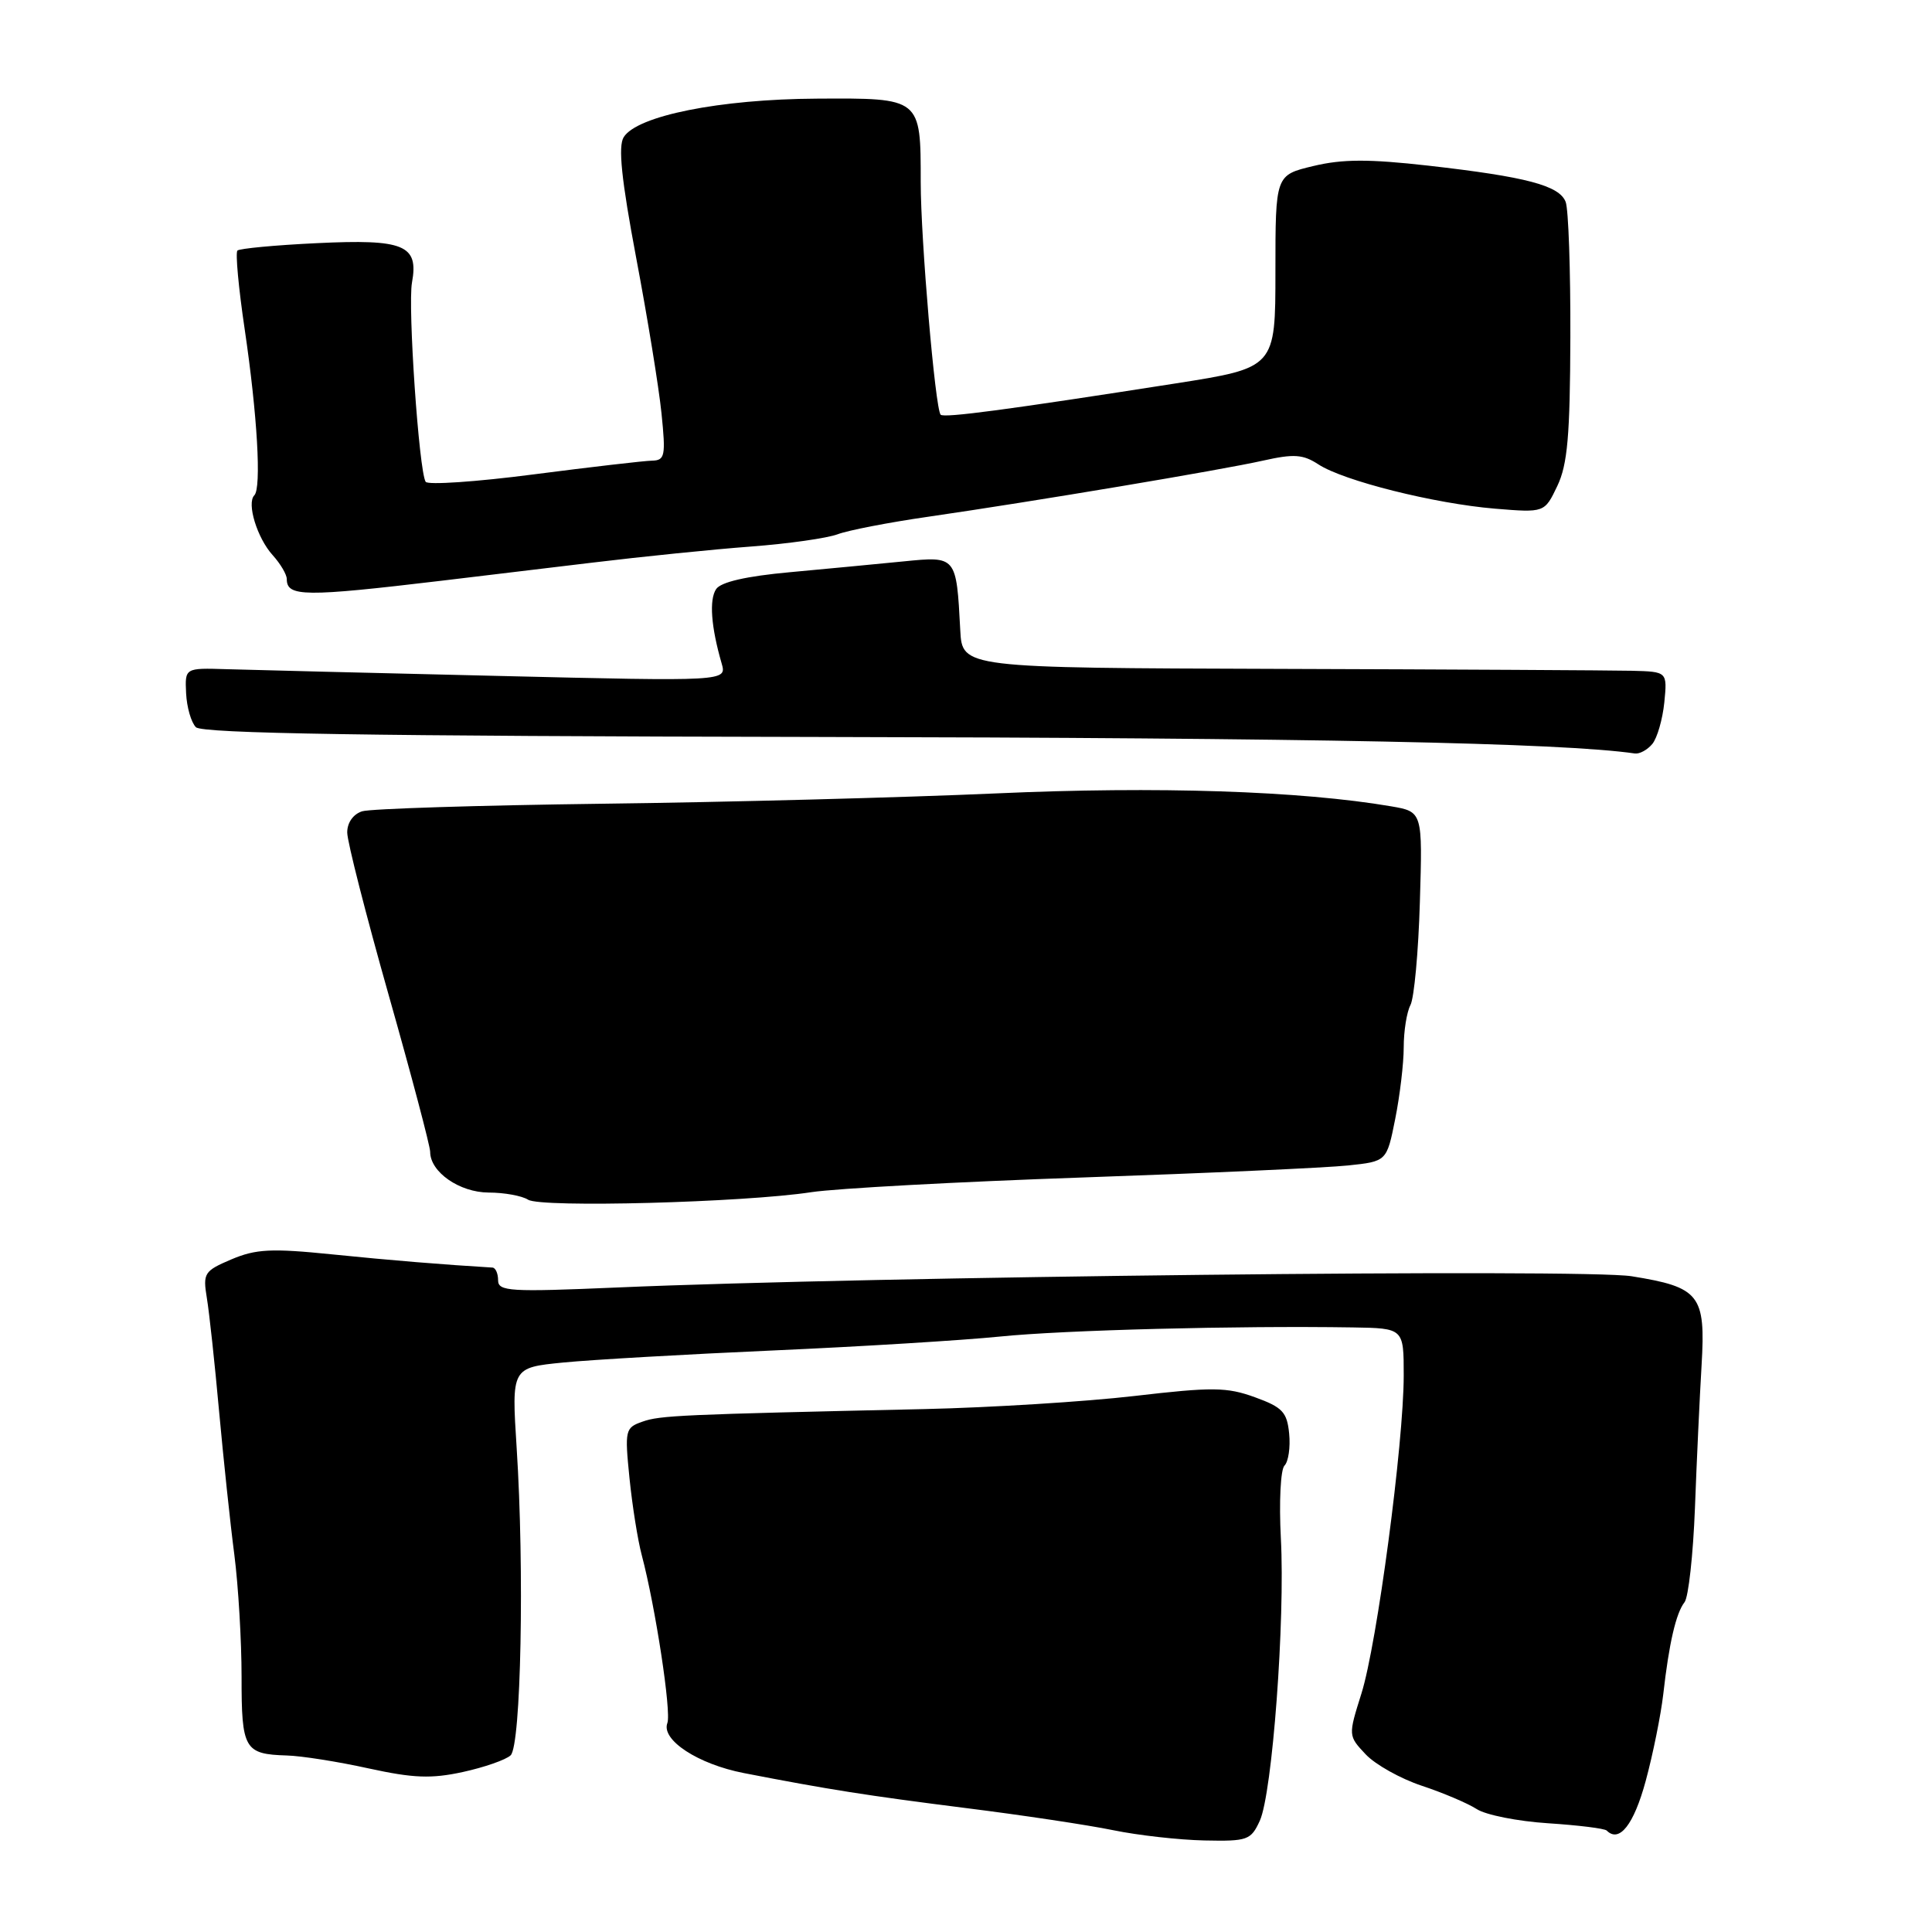 <?xml version="1.0" encoding="UTF-8" standalone="no"?>
<!DOCTYPE svg PUBLIC "-//W3C//DTD SVG 1.1//EN" "http://www.w3.org/Graphics/SVG/1.1/DTD/svg11.dtd" >
<svg xmlns="http://www.w3.org/2000/svg" xmlns:xlink="http://www.w3.org/1999/xlink" version="1.1" viewBox="0 0 256 256">
 <g >
 <path fill="currentColor"
d=" M 166.93 241.26 C 168.59 237.62 170.30 214.67 169.72 203.82 C 169.47 199.03 169.68 194.72 170.20 194.20 C 170.72 193.68 171.00 191.77 170.82 189.96 C 170.54 187.11 169.94 186.47 166.28 185.14 C 162.55 183.79 160.66 183.77 150.28 184.98 C 143.80 185.73 131.30 186.51 122.50 186.71 C 90.12 187.43 87.45 187.55 85.12 188.38 C 82.84 189.18 82.77 189.49 83.41 195.86 C 83.78 199.51 84.51 204.11 85.04 206.08 C 86.85 212.92 88.98 226.88 88.43 228.31 C 87.58 230.55 92.49 233.76 98.56 234.94 C 109.78 237.12 114.86 237.92 128.00 239.58 C 135.43 240.51 144.20 241.83 147.50 242.51 C 150.80 243.19 156.24 243.80 159.59 243.87 C 165.31 243.99 165.75 243.83 166.93 241.26 Z  M 218.06 236.00 C 219.03 232.43 220.07 227.25 220.39 224.50 C 221.15 217.75 222.08 213.74 223.21 212.30 C 223.73 211.64 224.35 206.02 224.59 199.80 C 224.82 193.59 225.22 185.07 225.47 180.87 C 226.02 171.57 225.22 170.56 216.20 169.11 C 209.90 168.09 115.44 169.14 81.75 170.60 C 67.55 171.21 66.00 171.12 66.00 169.64 C 66.00 168.74 65.66 167.98 65.25 167.96 C 58.87 167.58 51.74 167.00 44.00 166.21 C 35.96 165.39 33.91 165.50 30.67 166.87 C 27.05 168.41 26.87 168.70 27.41 172.00 C 27.73 173.93 28.46 180.68 29.03 187.00 C 29.61 193.32 30.51 201.88 31.05 206.00 C 31.58 210.12 32.01 217.41 32.01 222.19 C 32.00 231.77 32.38 232.44 38.00 232.61 C 39.92 232.66 44.80 233.43 48.83 234.32 C 54.78 235.62 57.14 235.71 61.33 234.80 C 64.17 234.18 67.02 233.19 67.66 232.59 C 69.04 231.30 69.50 207.98 68.46 191.86 C 67.78 181.22 67.78 181.22 74.64 180.54 C 78.41 180.17 90.95 179.45 102.50 178.94 C 114.05 178.43 127.55 177.60 132.50 177.10 C 140.93 176.24 163.95 175.65 179.25 175.89 C 186.00 176.00 186.00 176.00 186.00 182.25 C 186.00 191.22 182.46 217.88 180.39 224.42 C 178.64 229.99 178.64 229.99 180.96 232.46 C 182.24 233.82 185.59 235.69 188.39 236.62 C 191.20 237.55 194.47 238.94 195.67 239.71 C 196.86 240.49 201.11 241.33 205.11 241.59 C 209.11 241.85 212.62 242.28 212.90 242.56 C 214.57 244.23 216.49 241.78 218.06 236.00 Z  M 107.50 157.97 C 110.80 157.47 127.00 156.59 143.50 156.02 C 160.00 155.45 175.81 154.73 178.62 154.43 C 183.75 153.89 183.75 153.89 184.87 148.28 C 185.49 145.19 186.00 140.91 186.00 138.77 C 186.00 136.62 186.40 134.11 186.89 133.18 C 187.38 132.26 187.95 126.11 188.14 119.53 C 188.50 107.56 188.50 107.56 184.32 106.84 C 172.36 104.80 153.33 104.17 132.00 105.13 C 119.62 105.68 96.11 106.30 79.74 106.50 C 63.37 106.71 49.08 107.16 47.99 107.50 C 46.80 107.88 46.00 109.01 46.01 110.32 C 46.01 111.52 48.49 121.22 51.51 131.88 C 54.53 142.53 57.00 151.87 57.00 152.63 C 57.00 155.30 60.88 158.00 64.75 158.02 C 66.81 158.02 69.17 158.45 69.98 158.97 C 71.70 160.05 98.56 159.34 107.50 157.97 Z  M 218.94 98.58 C 219.59 97.79 220.30 95.32 220.53 93.08 C 220.93 89.00 220.93 89.00 216.22 88.88 C 213.62 88.82 192.60 88.70 169.50 88.63 C 127.50 88.50 127.50 88.50 127.24 83.50 C 126.72 73.65 126.75 73.69 119.70 74.39 C 116.29 74.73 109.53 75.37 104.67 75.82 C 98.86 76.35 95.52 77.12 94.89 78.06 C 93.95 79.47 94.22 83.07 95.62 87.90 C 96.31 90.29 96.31 90.29 65.90 89.56 C 49.18 89.17 33.02 88.76 30.00 88.67 C 24.50 88.50 24.50 88.50 24.66 91.86 C 24.75 93.71 25.33 95.73 25.96 96.36 C 26.79 97.19 48.88 97.54 107.80 97.65 C 174.05 97.77 206.91 98.43 216.63 99.84 C 217.25 99.93 218.29 99.36 218.94 98.58 Z  M 58.50 76.95 C 62.90 76.43 71.90 75.35 78.50 74.55 C 85.10 73.75 94.55 72.79 99.50 72.42 C 104.45 72.05 109.62 71.31 111.00 70.79 C 112.38 70.27 117.78 69.22 123.00 68.47 C 137.01 66.44 161.78 62.29 167.38 61.03 C 171.45 60.12 172.65 60.20 174.69 61.53 C 178.01 63.71 190.06 66.73 198.08 67.40 C 204.66 67.94 204.66 67.94 206.35 64.40 C 207.71 61.55 208.04 57.73 208.08 44.68 C 208.11 35.78 207.83 27.72 207.46 26.76 C 206.63 24.58 202.27 23.43 189.27 21.95 C 181.37 21.06 177.89 21.07 174.02 22.00 C 169.00 23.20 169.00 23.20 169.00 35.97 C 169.00 48.73 169.00 48.73 155.75 50.81 C 133.57 54.28 125.08 55.41 124.64 54.95 C 123.92 54.18 122.00 31.74 122.00 24.13 C 122.00 12.93 122.07 12.99 108.21 13.07 C 95.38 13.14 84.40 15.34 82.64 18.18 C 81.89 19.40 82.34 23.76 84.30 34.18 C 85.79 42.05 87.30 51.31 87.65 54.75 C 88.23 60.43 88.11 61.00 86.39 61.04 C 85.35 61.06 78.29 61.88 70.70 62.86 C 63.11 63.85 56.67 64.28 56.40 63.84 C 55.51 62.39 54.02 40.60 54.59 37.44 C 55.50 32.46 53.56 31.66 41.97 32.22 C 36.47 32.48 31.74 32.93 31.46 33.20 C 31.18 33.48 31.61 38.16 32.42 43.61 C 34.10 54.98 34.66 64.67 33.70 65.63 C 32.66 66.68 34.07 71.29 36.13 73.56 C 37.16 74.70 38.00 76.12 38.00 76.73 C 38.00 79.09 40.34 79.11 58.50 76.95 Z "/>
</g>
</svg>